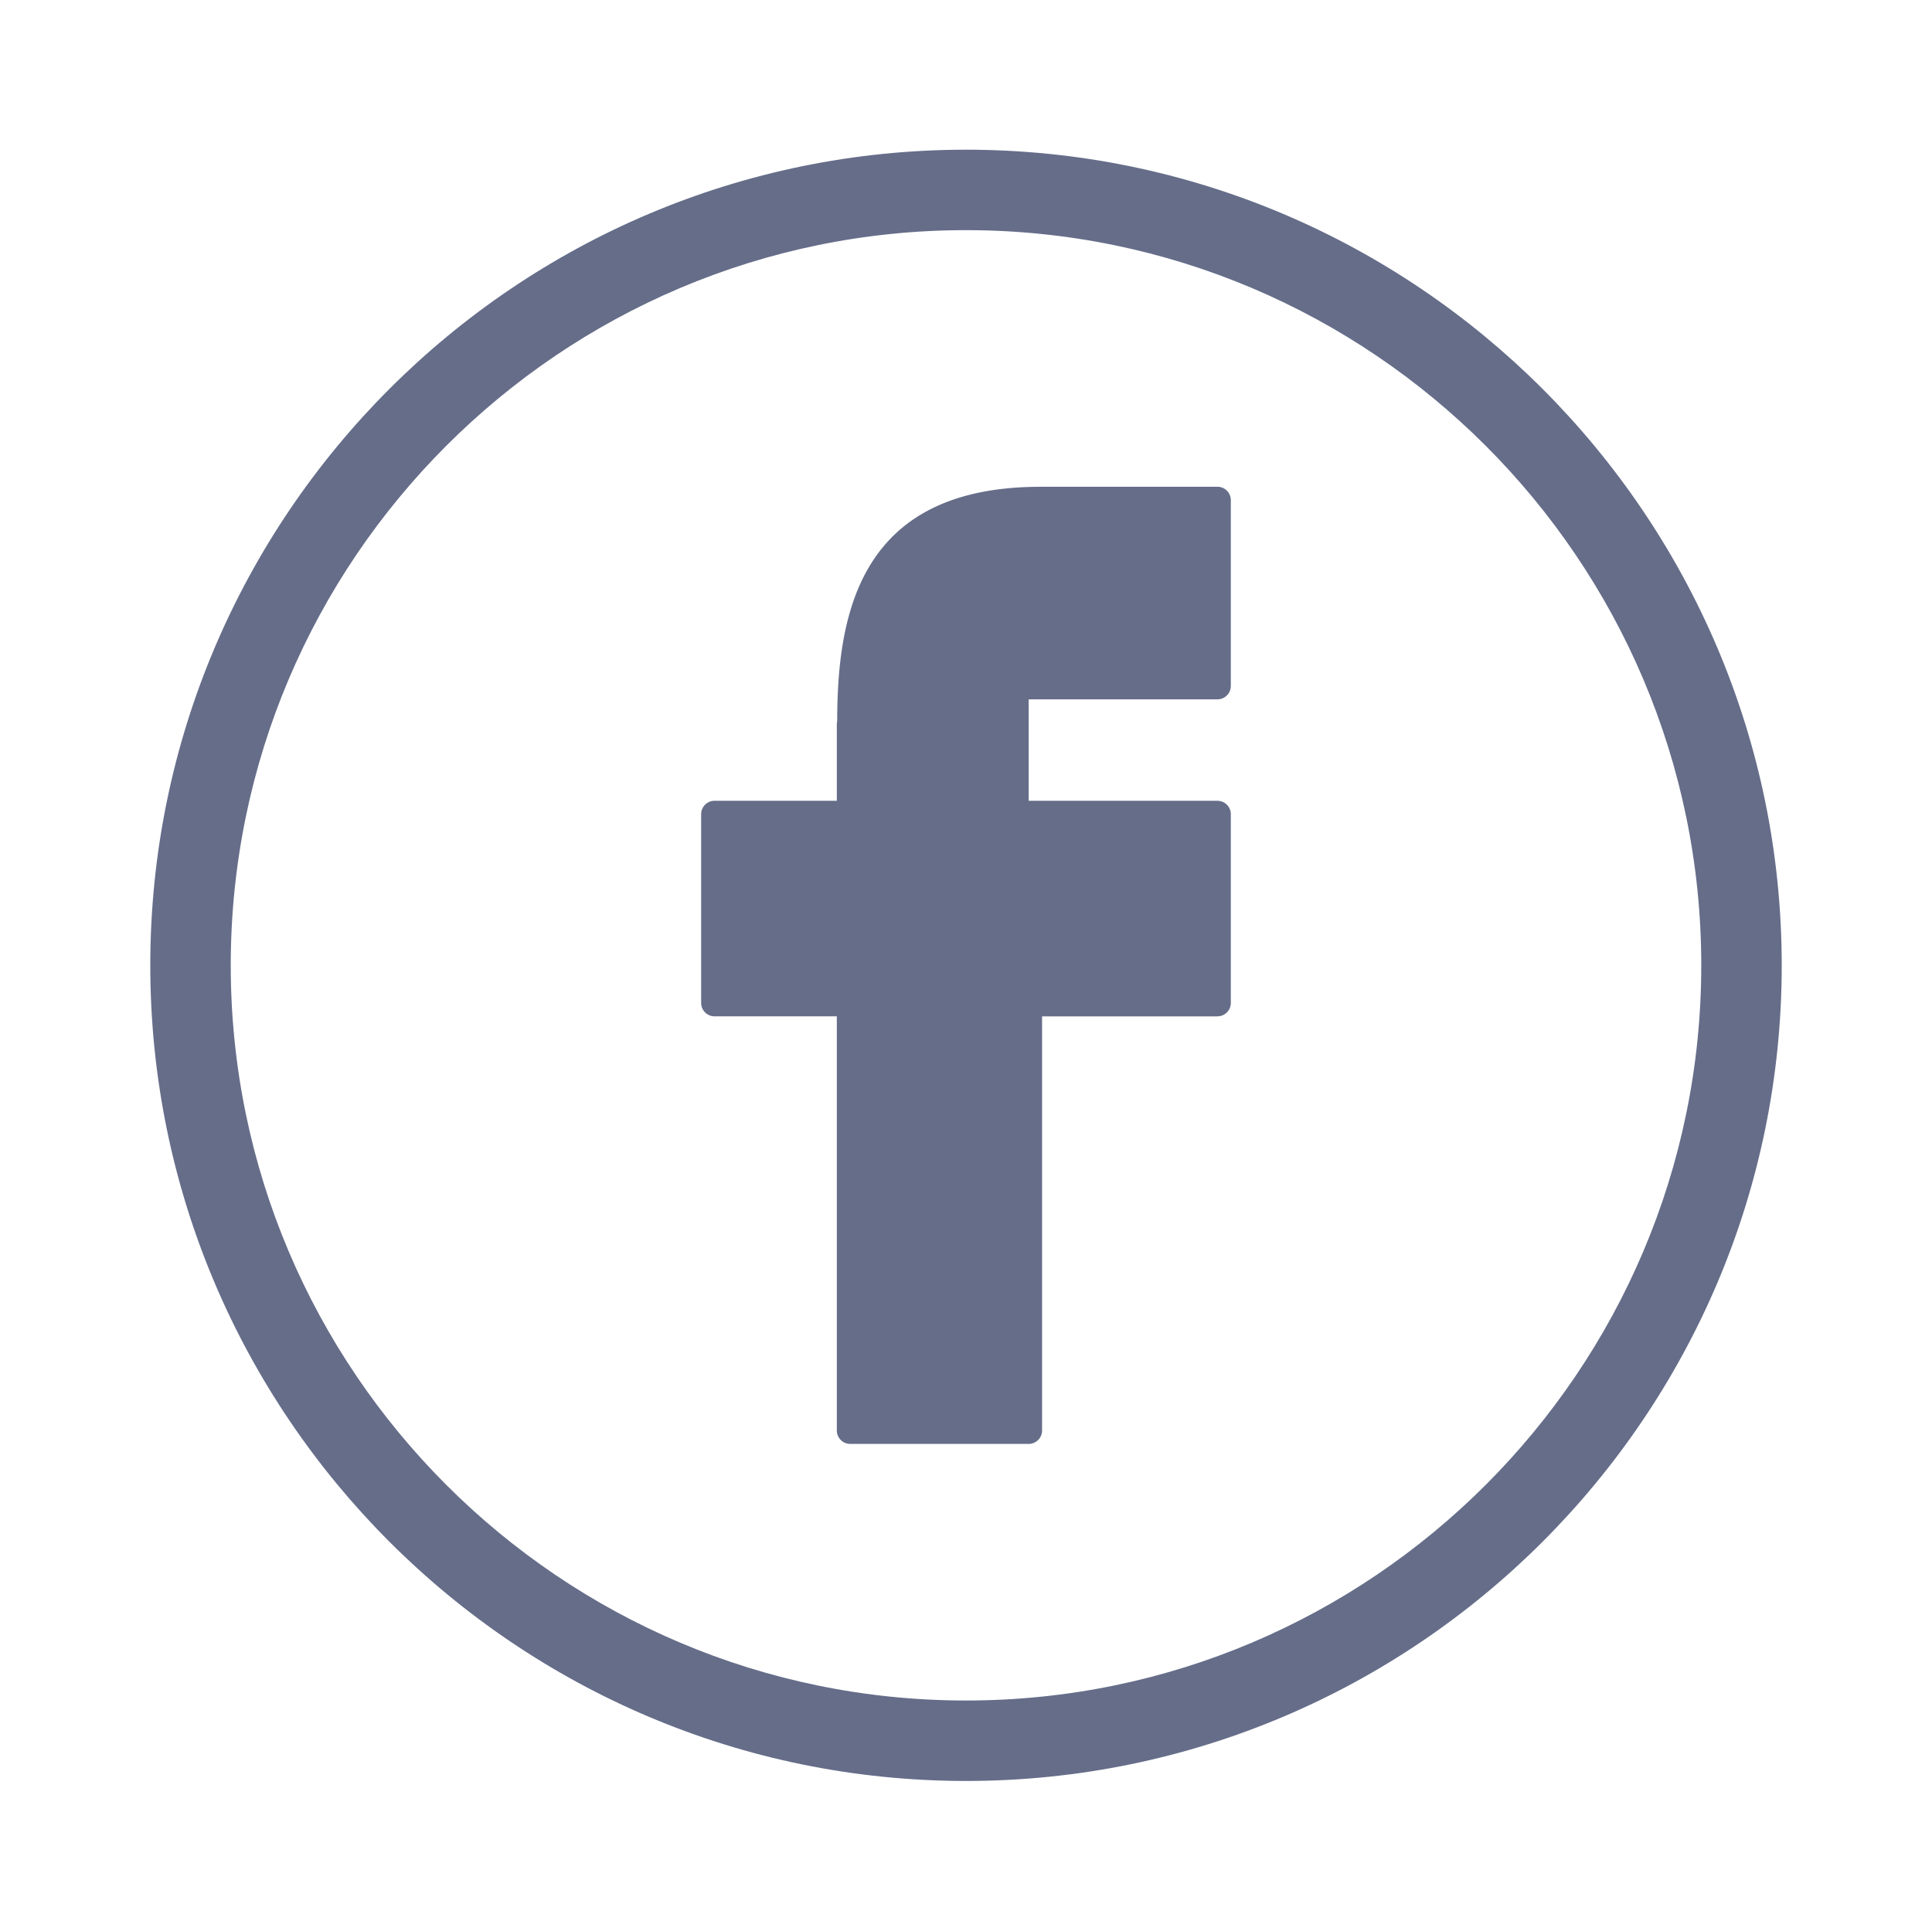 <svg height="144" width="144.083" xmlns="http://www.w3.org/2000/svg" fill="#656d89"><path d="M72.041 11.166c-33.543 0-60.833 27.29-60.833 60.834 0 33.545 27.29 60.834 60.833 60.834 33.544 0 60.835-27.289 60.835-60.834-.001-33.544-27.292-60.834-60.835-60.834zm0 115.668c-30.235 0-54.833-24.598-54.833-54.834 0-30.235 24.598-54.834 54.833-54.834S126.876 41.765 126.876 72c-.001 30.236-24.6 54.834-54.835 54.834z"/><path d="M90.792 36.304H77.596a.877.877 0 00-.09.004c-13.323.042-15.063 9.345-15.07 17.476a1.014 1.014 0 00-.028.235v5.708H53.29a1 1 0 00-1 1v14.077a1 1 0 001 1h9.118v30.891a1 1 0 001 1h13.307a1 1 0 001-1v-30.89h13.076a1 1 0 001-1V60.728a1 1 0 00-1-1H76.715v-7.567h14.076a1 1 0 001-1V37.304a.999.999 0 00-.999-1z"/></svg>